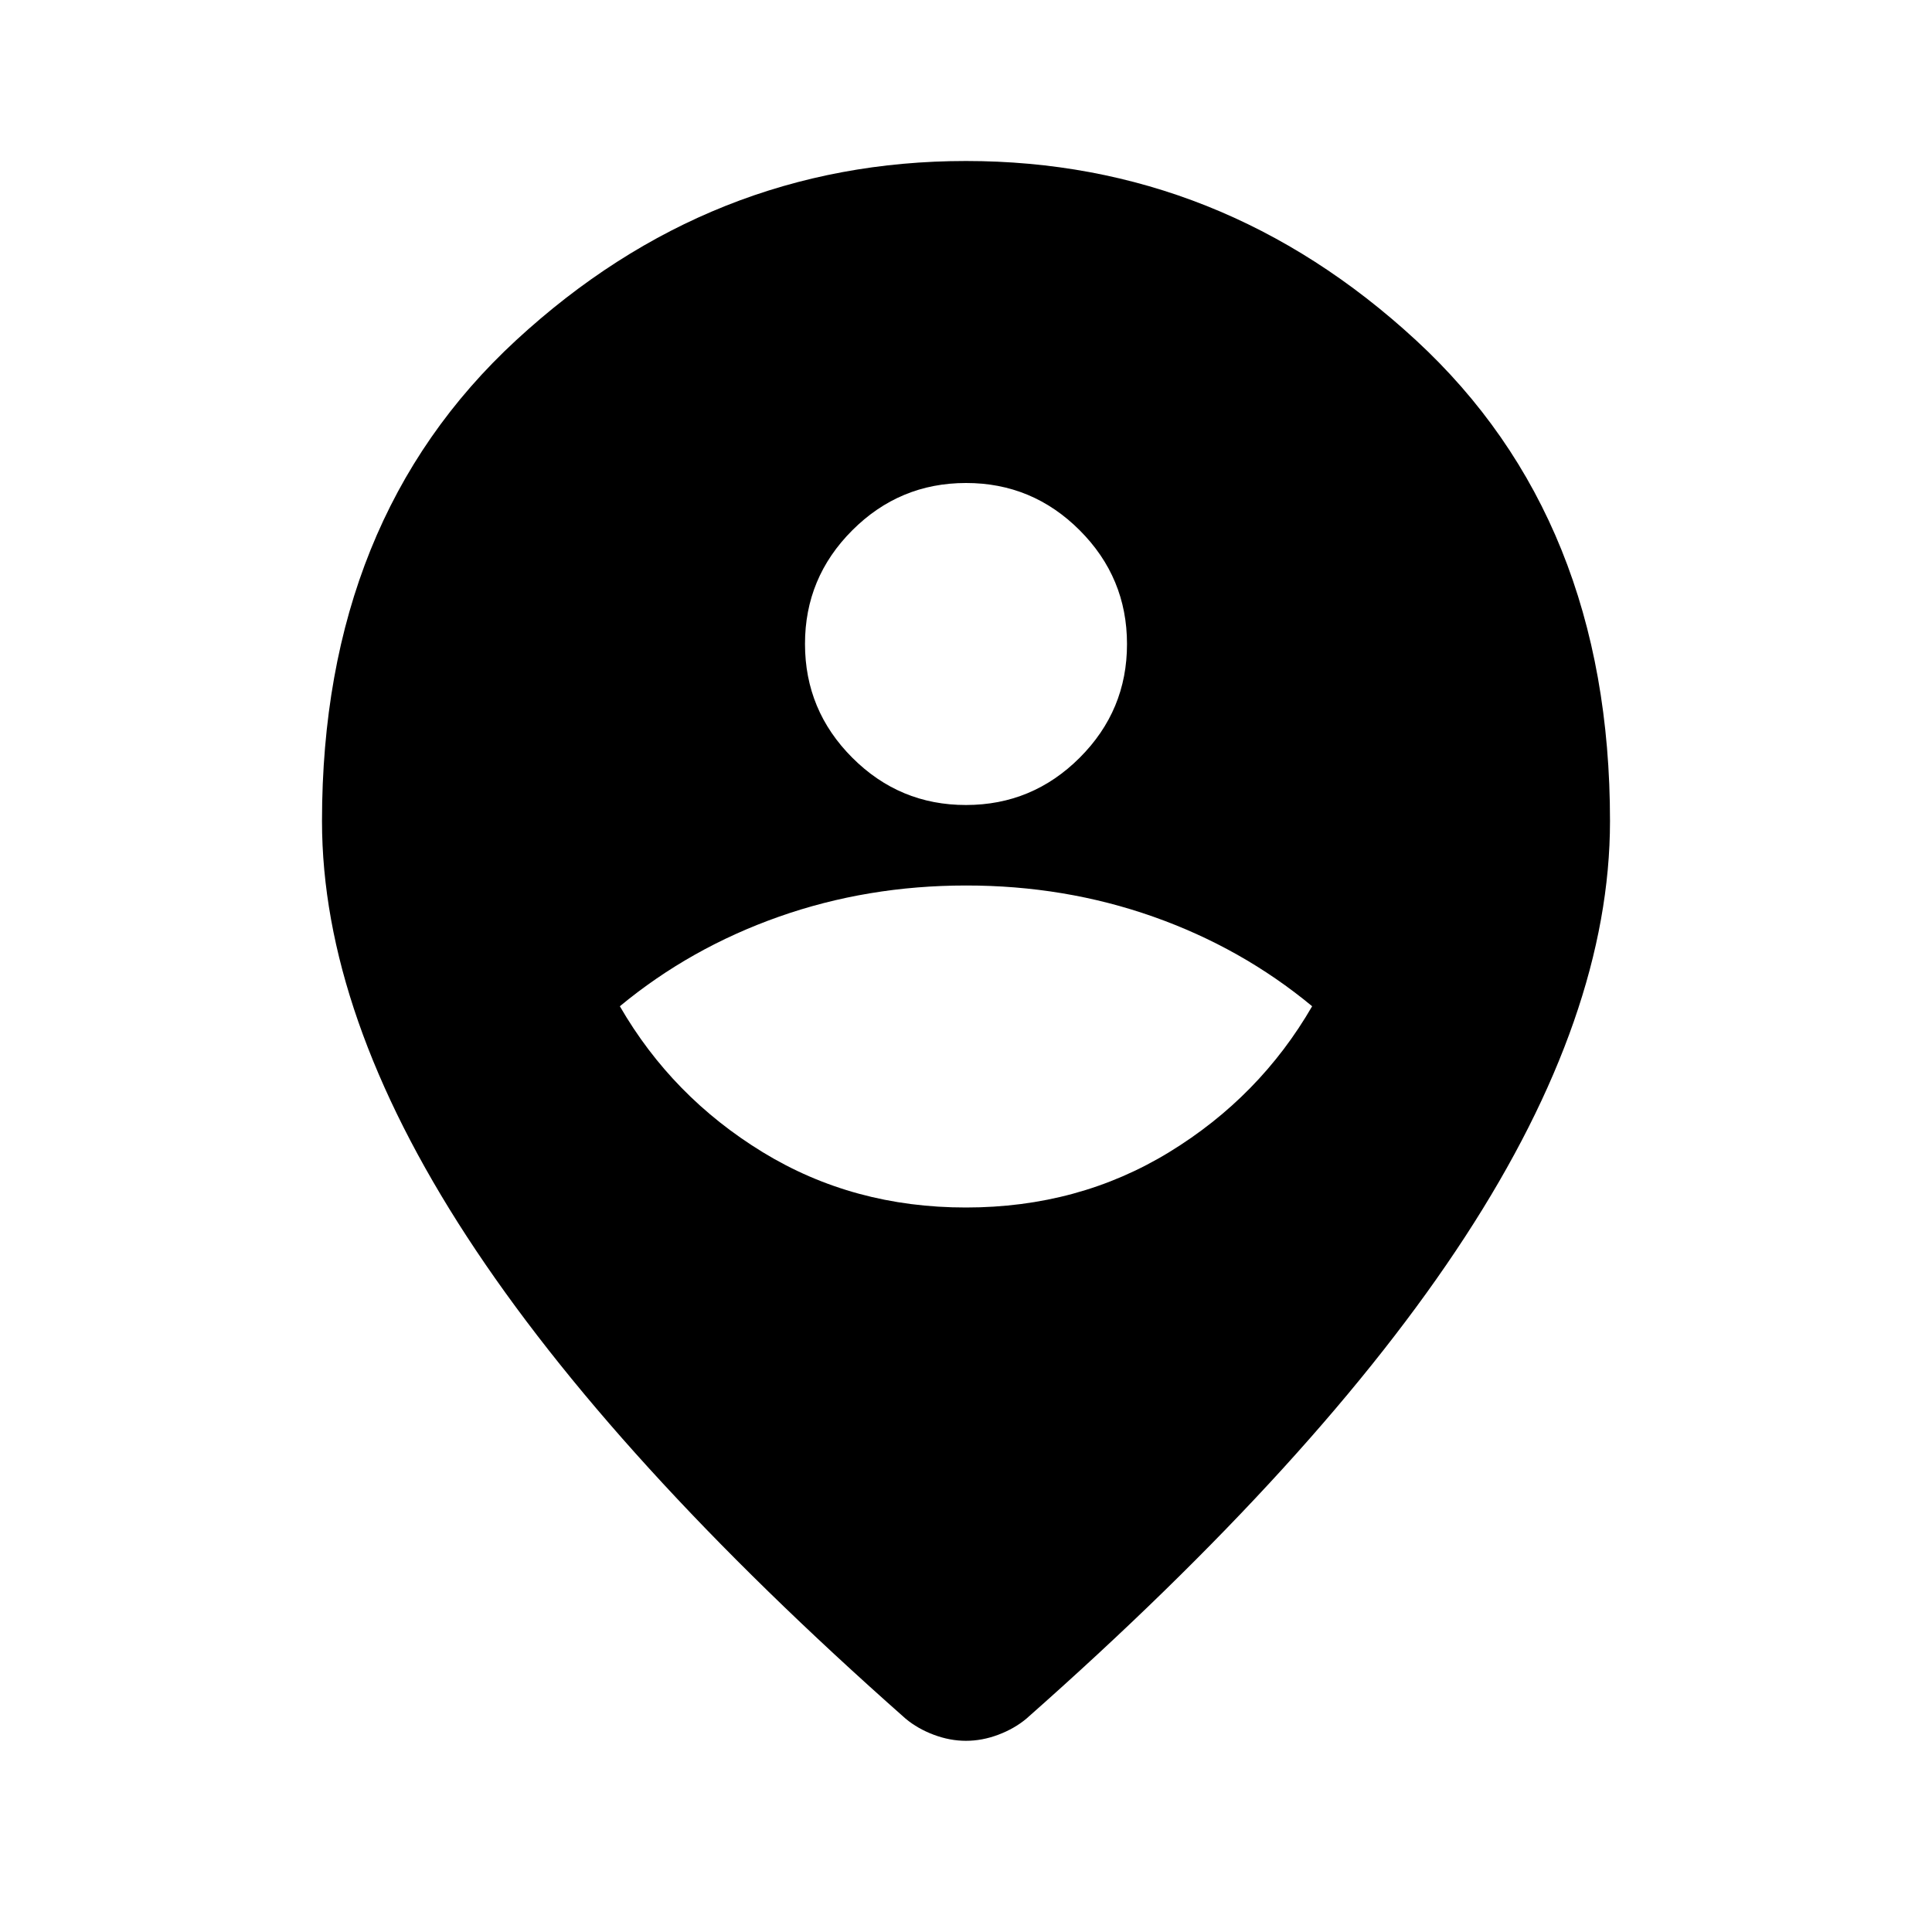 <svg xmlns="http://www.w3.org/2000/svg" width="32" height="32" viewBox="0 0 24 24"><path fill="currentColor" d="M12 15q1.4 0 2.525-.688T16.3 12.5q-.875-.725-1.975-1.113T12 11q-1.225 0-2.325.388T7.7 12.5q.65 1.125 1.775 1.813T12 15Zm0-5q.825 0 1.413-.588T14 8q0-.825-.588-1.413T12 6q-.825 0-1.413.588T10 8q0 .825.588 1.413T12 10Zm0 11.625q-.2 0-.4-.075t-.35-.2Q7.6 18.125 5.8 15.362T4 10.2q0-3.75 2.413-5.975T12 2q3.175 0 5.588 2.225T20 10.2q0 2.4-1.8 5.163t-5.45 5.987q-.15.125-.35.2t-.4.075Z"/></svg>